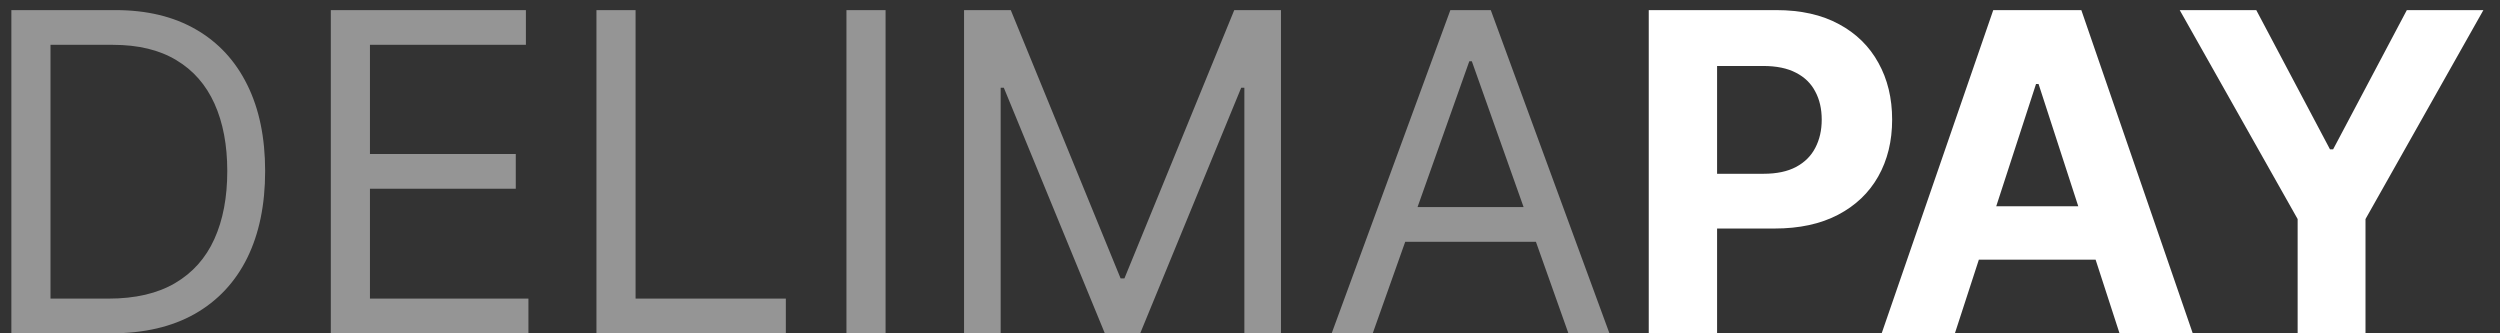 <svg width="90" height="12" viewBox="0 0 90 12" fill="none" xmlns="http://www.w3.org/2000/svg">
<rect x="0" y="0" width="90" height="12" fill="#333333" stroke="none"/>
<path d="M4 12H0.409V0.364H4.159C5.288 0.364 6.254 0.597 7.057 1.062C7.86 1.525 8.475 2.189 8.903 3.057C9.331 3.92 9.545 4.955 9.545 6.159C9.545 7.371 9.33 8.415 8.898 9.29C8.466 10.161 7.837 10.831 7.011 11.301C6.186 11.767 5.182 12 4 12ZM1.818 10.75H3.909C4.871 10.75 5.669 10.564 6.301 10.193C6.934 9.822 7.405 9.294 7.716 8.608C8.027 7.922 8.182 7.106 8.182 6.159C8.182 5.22 8.028 4.411 7.722 3.733C7.415 3.051 6.956 2.528 6.347 2.165C5.737 1.797 4.977 1.614 4.068 1.614H1.818V10.75ZM11.909 12V0.364H18.932V1.614H13.318V5.545H18.568V6.795H13.318V10.75H19.023V12H11.909ZM21.472 12V0.364H22.881V10.75H28.29V12H21.472ZM31.881 0.364V12H30.472V0.364H31.881ZM34.706 0.364H36.388L40.342 10.023H40.479L44.433 0.364H46.115V12H44.797V3.159H44.683L41.047 12H39.774L36.138 3.159H36.024V12H34.706V0.364ZM49.418 12H47.94L52.213 0.364H53.668L57.94 12H56.463L52.986 2.205H52.895L49.418 12ZM49.963 7.455H55.918V8.705H49.963V7.455Z" fill="#959595"/>
<path d="M59.355 12V0.364H63.946C64.829 0.364 65.581 0.532 66.202 0.869C66.823 1.203 67.296 1.667 67.622 2.261C67.952 2.852 68.117 3.534 68.117 4.307C68.117 5.08 67.95 5.761 67.617 6.352C67.283 6.943 66.8 7.403 66.168 7.733C65.539 8.062 64.778 8.227 63.883 8.227H60.957V6.256H63.486C63.959 6.256 64.349 6.174 64.656 6.011C64.967 5.845 65.198 5.616 65.349 5.324C65.505 5.028 65.582 4.689 65.582 4.307C65.582 3.92 65.505 3.583 65.349 3.295C65.198 3.004 64.967 2.778 64.656 2.619C64.346 2.456 63.952 2.375 63.474 2.375H61.815V12H59.355ZM70.376 12H67.74L71.757 0.364H74.928L78.939 12H76.303L73.388 3.023H73.297L70.376 12ZM70.212 7.426H76.439V9.347H70.212V7.426ZM78.47 0.364H81.226L83.879 5.375H83.993L86.646 0.364H89.402L85.158 7.886V12H82.715V7.886L78.47 0.364Z" fill="white"/>
</svg>
